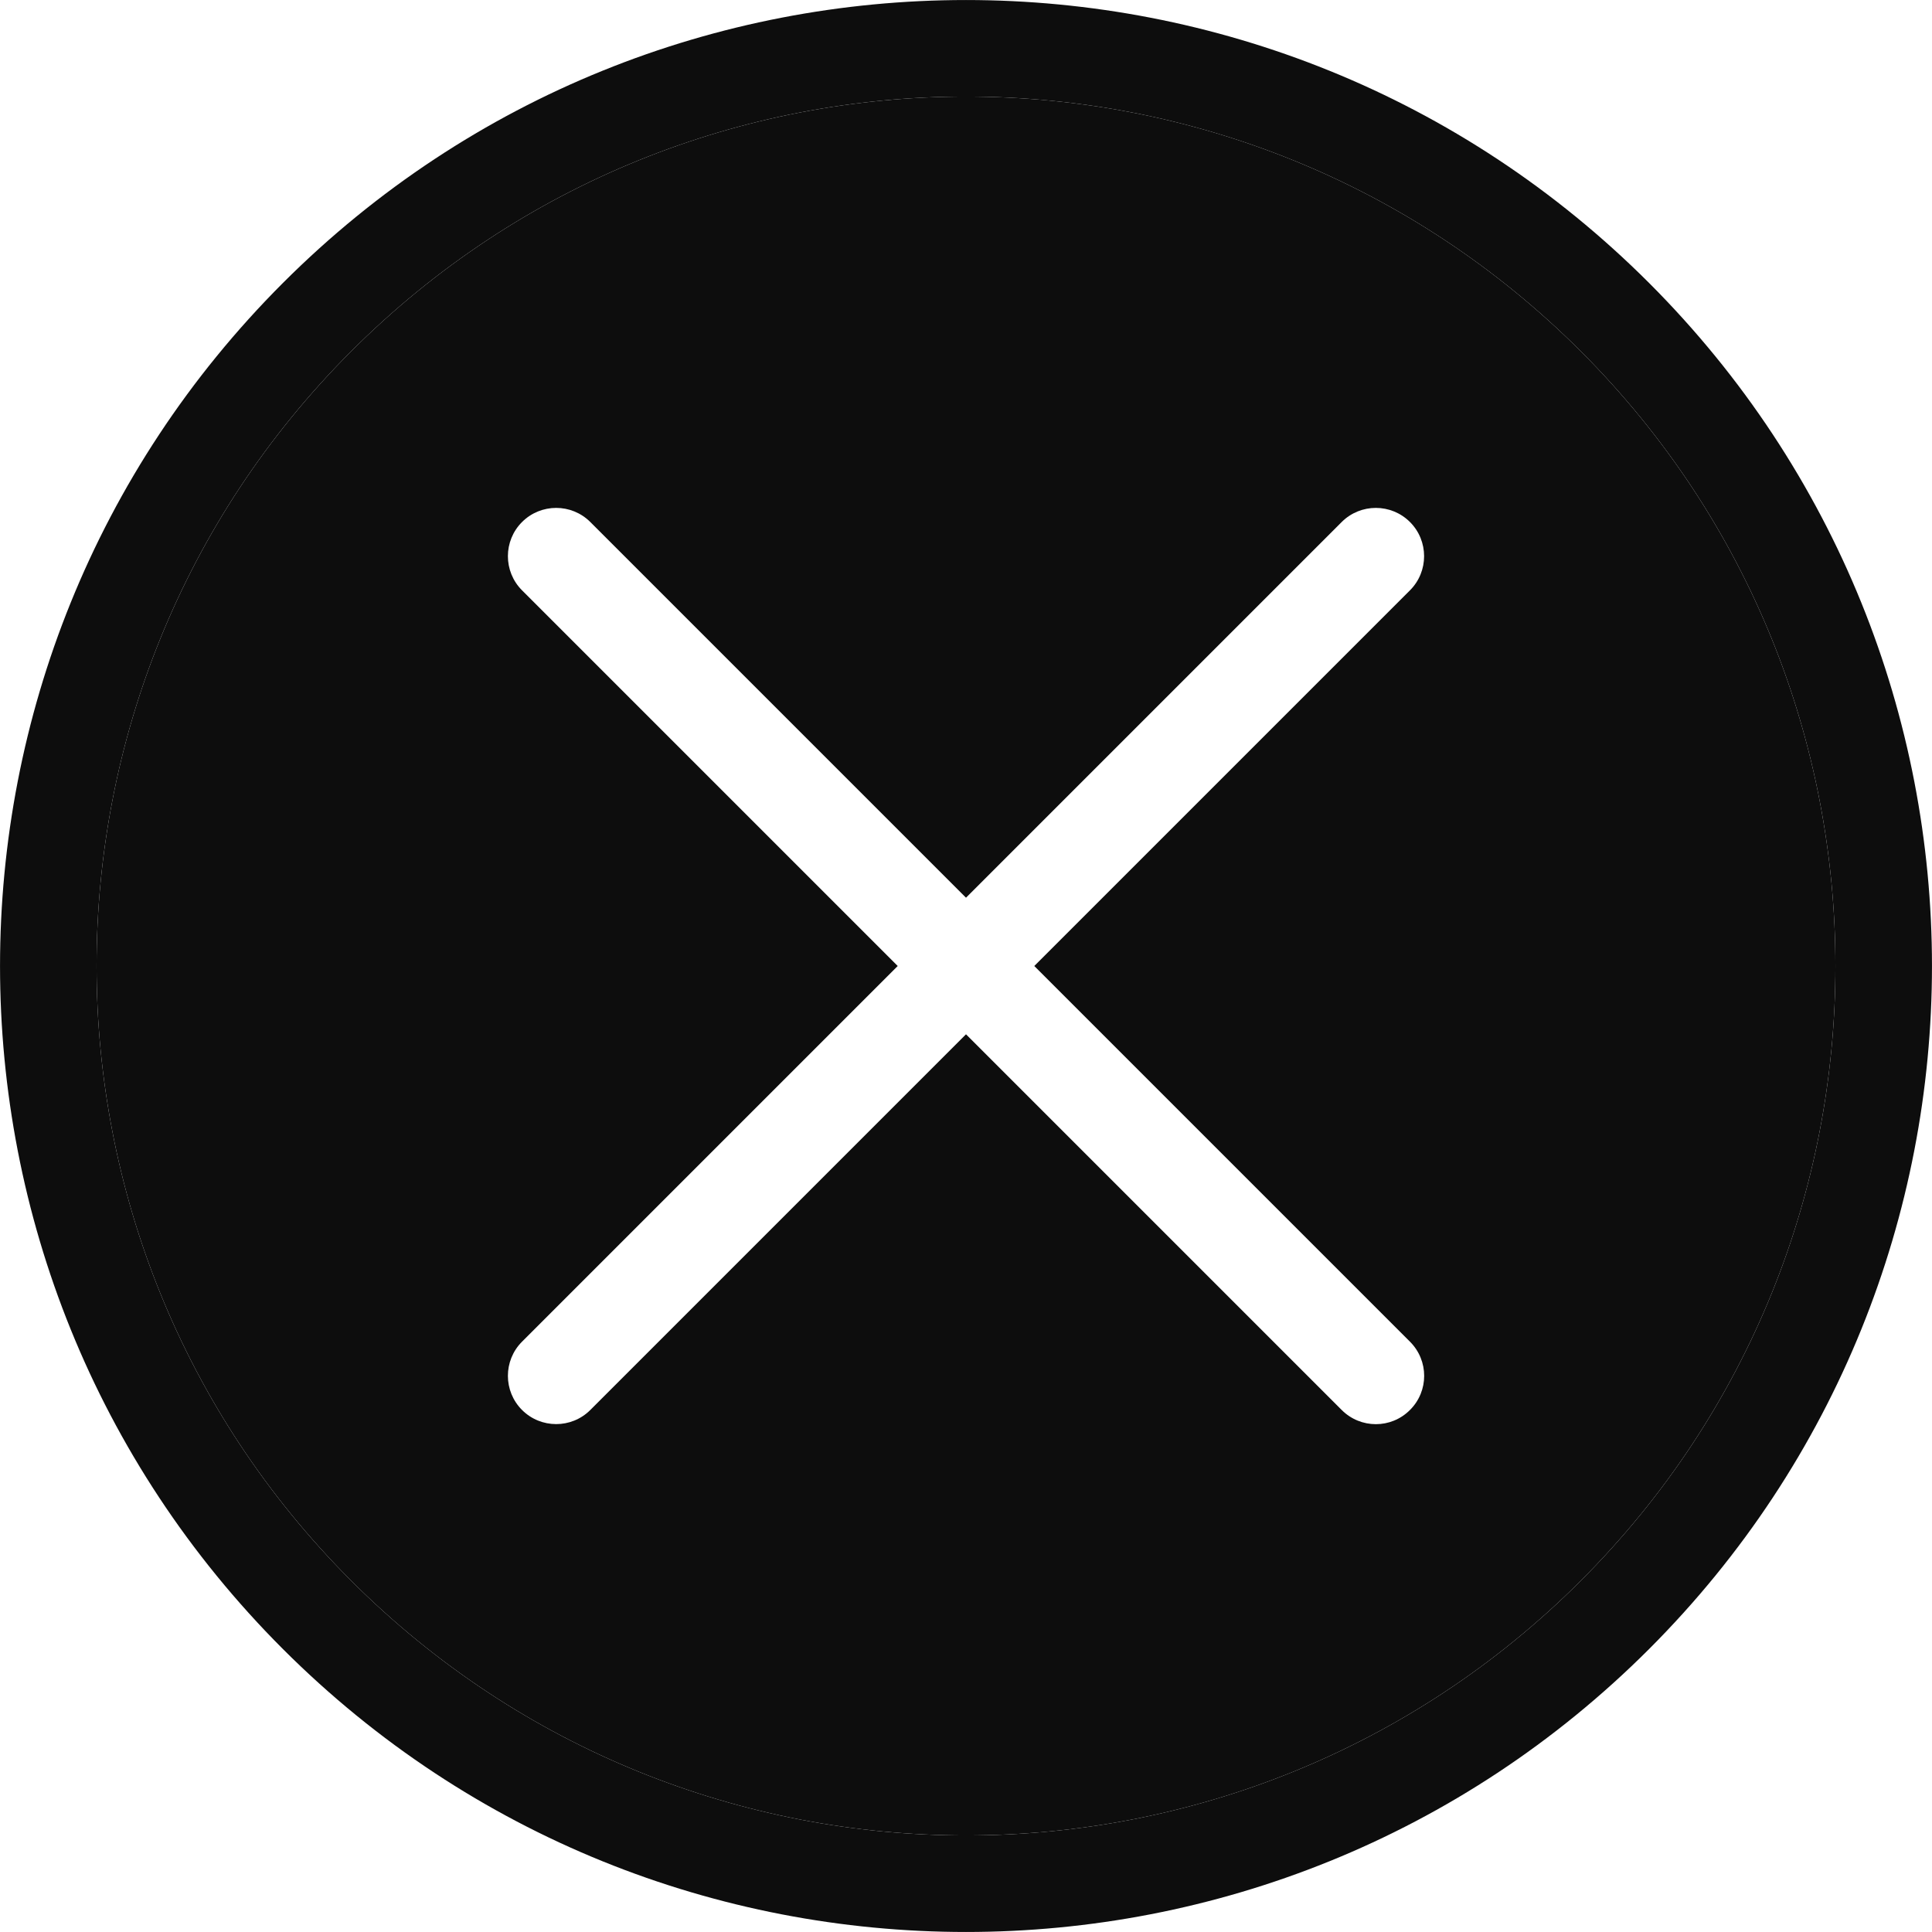 <svg width="20" height="20" viewBox="0 0 20 20" fill="none" xmlns="http://www.w3.org/2000/svg">
<path fill-rule="evenodd" clip-rule="evenodd" d="M2.929 17.071C6.834 20.976 13.166 20.976 17.071 17.071C20.976 13.166 20.976 6.834 17.071 2.929C13.166 -0.976 6.834 -0.976 2.929 2.929C-0.976 6.834 -0.976 13.166 2.929 17.071ZM3.636 16.364C7.151 19.879 12.849 19.879 16.364 16.364C19.879 12.849 19.879 7.151 16.364 3.636C12.849 0.121 7.151 0.121 3.636 3.636C0.121 7.151 0.121 12.849 3.636 16.364Z" fill="#0D0D0D"/>
<path fill-rule="evenodd" clip-rule="evenodd" d="M16.364 16.364C12.849 19.879 7.151 19.879 3.636 16.364C0.121 12.849 0.121 7.151 3.636 3.636C7.151 0.121 12.849 0.121 16.364 3.636C19.879 7.151 19.879 12.849 16.364 16.364ZM14.596 6.111L10.707 10L14.596 13.889C14.792 14.085 14.792 14.401 14.596 14.596C14.401 14.792 14.085 14.792 13.889 14.596L10 10.707L6.111 14.596C5.916 14.791 5.599 14.791 5.404 14.596C5.209 14.401 5.209 14.084 5.404 13.889L9.293 10L5.404 6.111C5.209 5.916 5.209 5.599 5.404 5.404C5.599 5.209 5.916 5.209 6.111 5.404L10 9.293L13.889 5.404C14.084 5.209 14.401 5.209 14.596 5.404C14.791 5.599 14.791 5.916 14.596 6.111Z" fill="#0D0D0D"/>
</svg>
